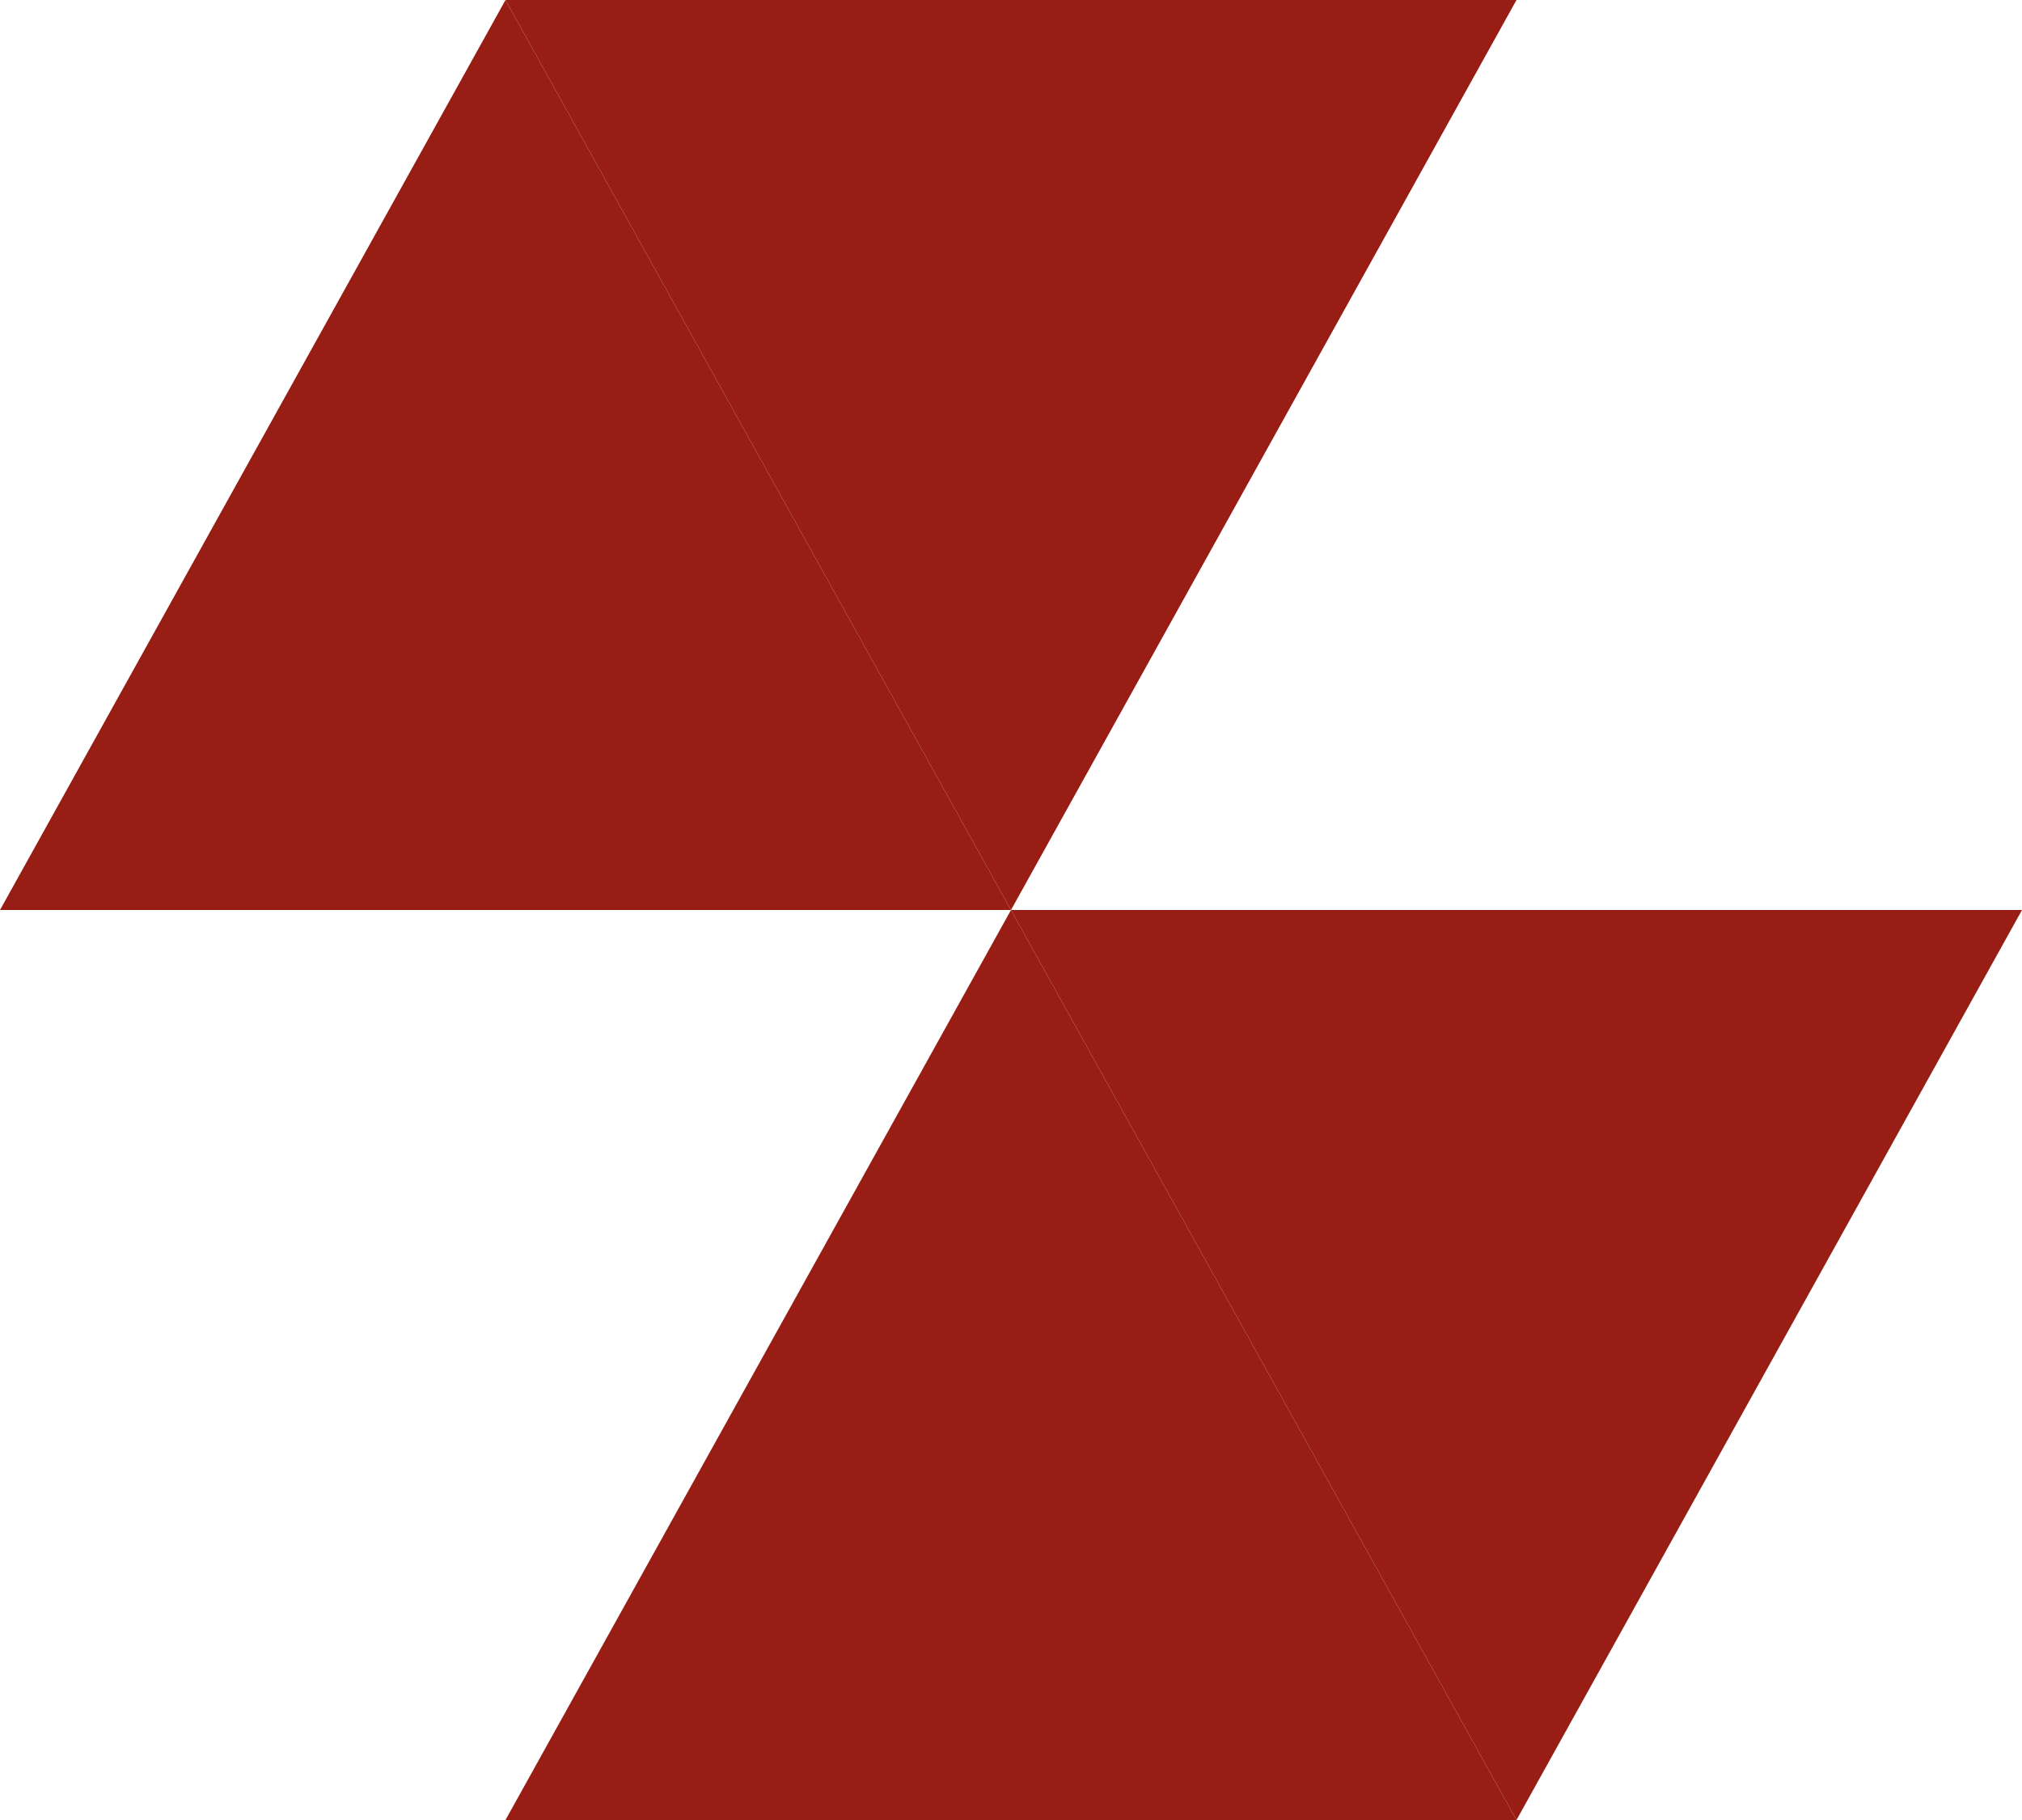 <svg width="20" height="18" viewBox="0 0 20 18" fill="none" xmlns="http://www.w3.org/2000/svg">
<path d="M10 9L5 18H15L10 9Z" fill="#981D15"/>
<path d="M10 9H20L15 18L10 9Z" fill="#981D15"/>
<path d="M5 0H15L10 9L5 0Z" fill="#981D15"/>
<path d="M5 0L0 9H10L5 0Z" fill="#981D15"/>
</svg>
